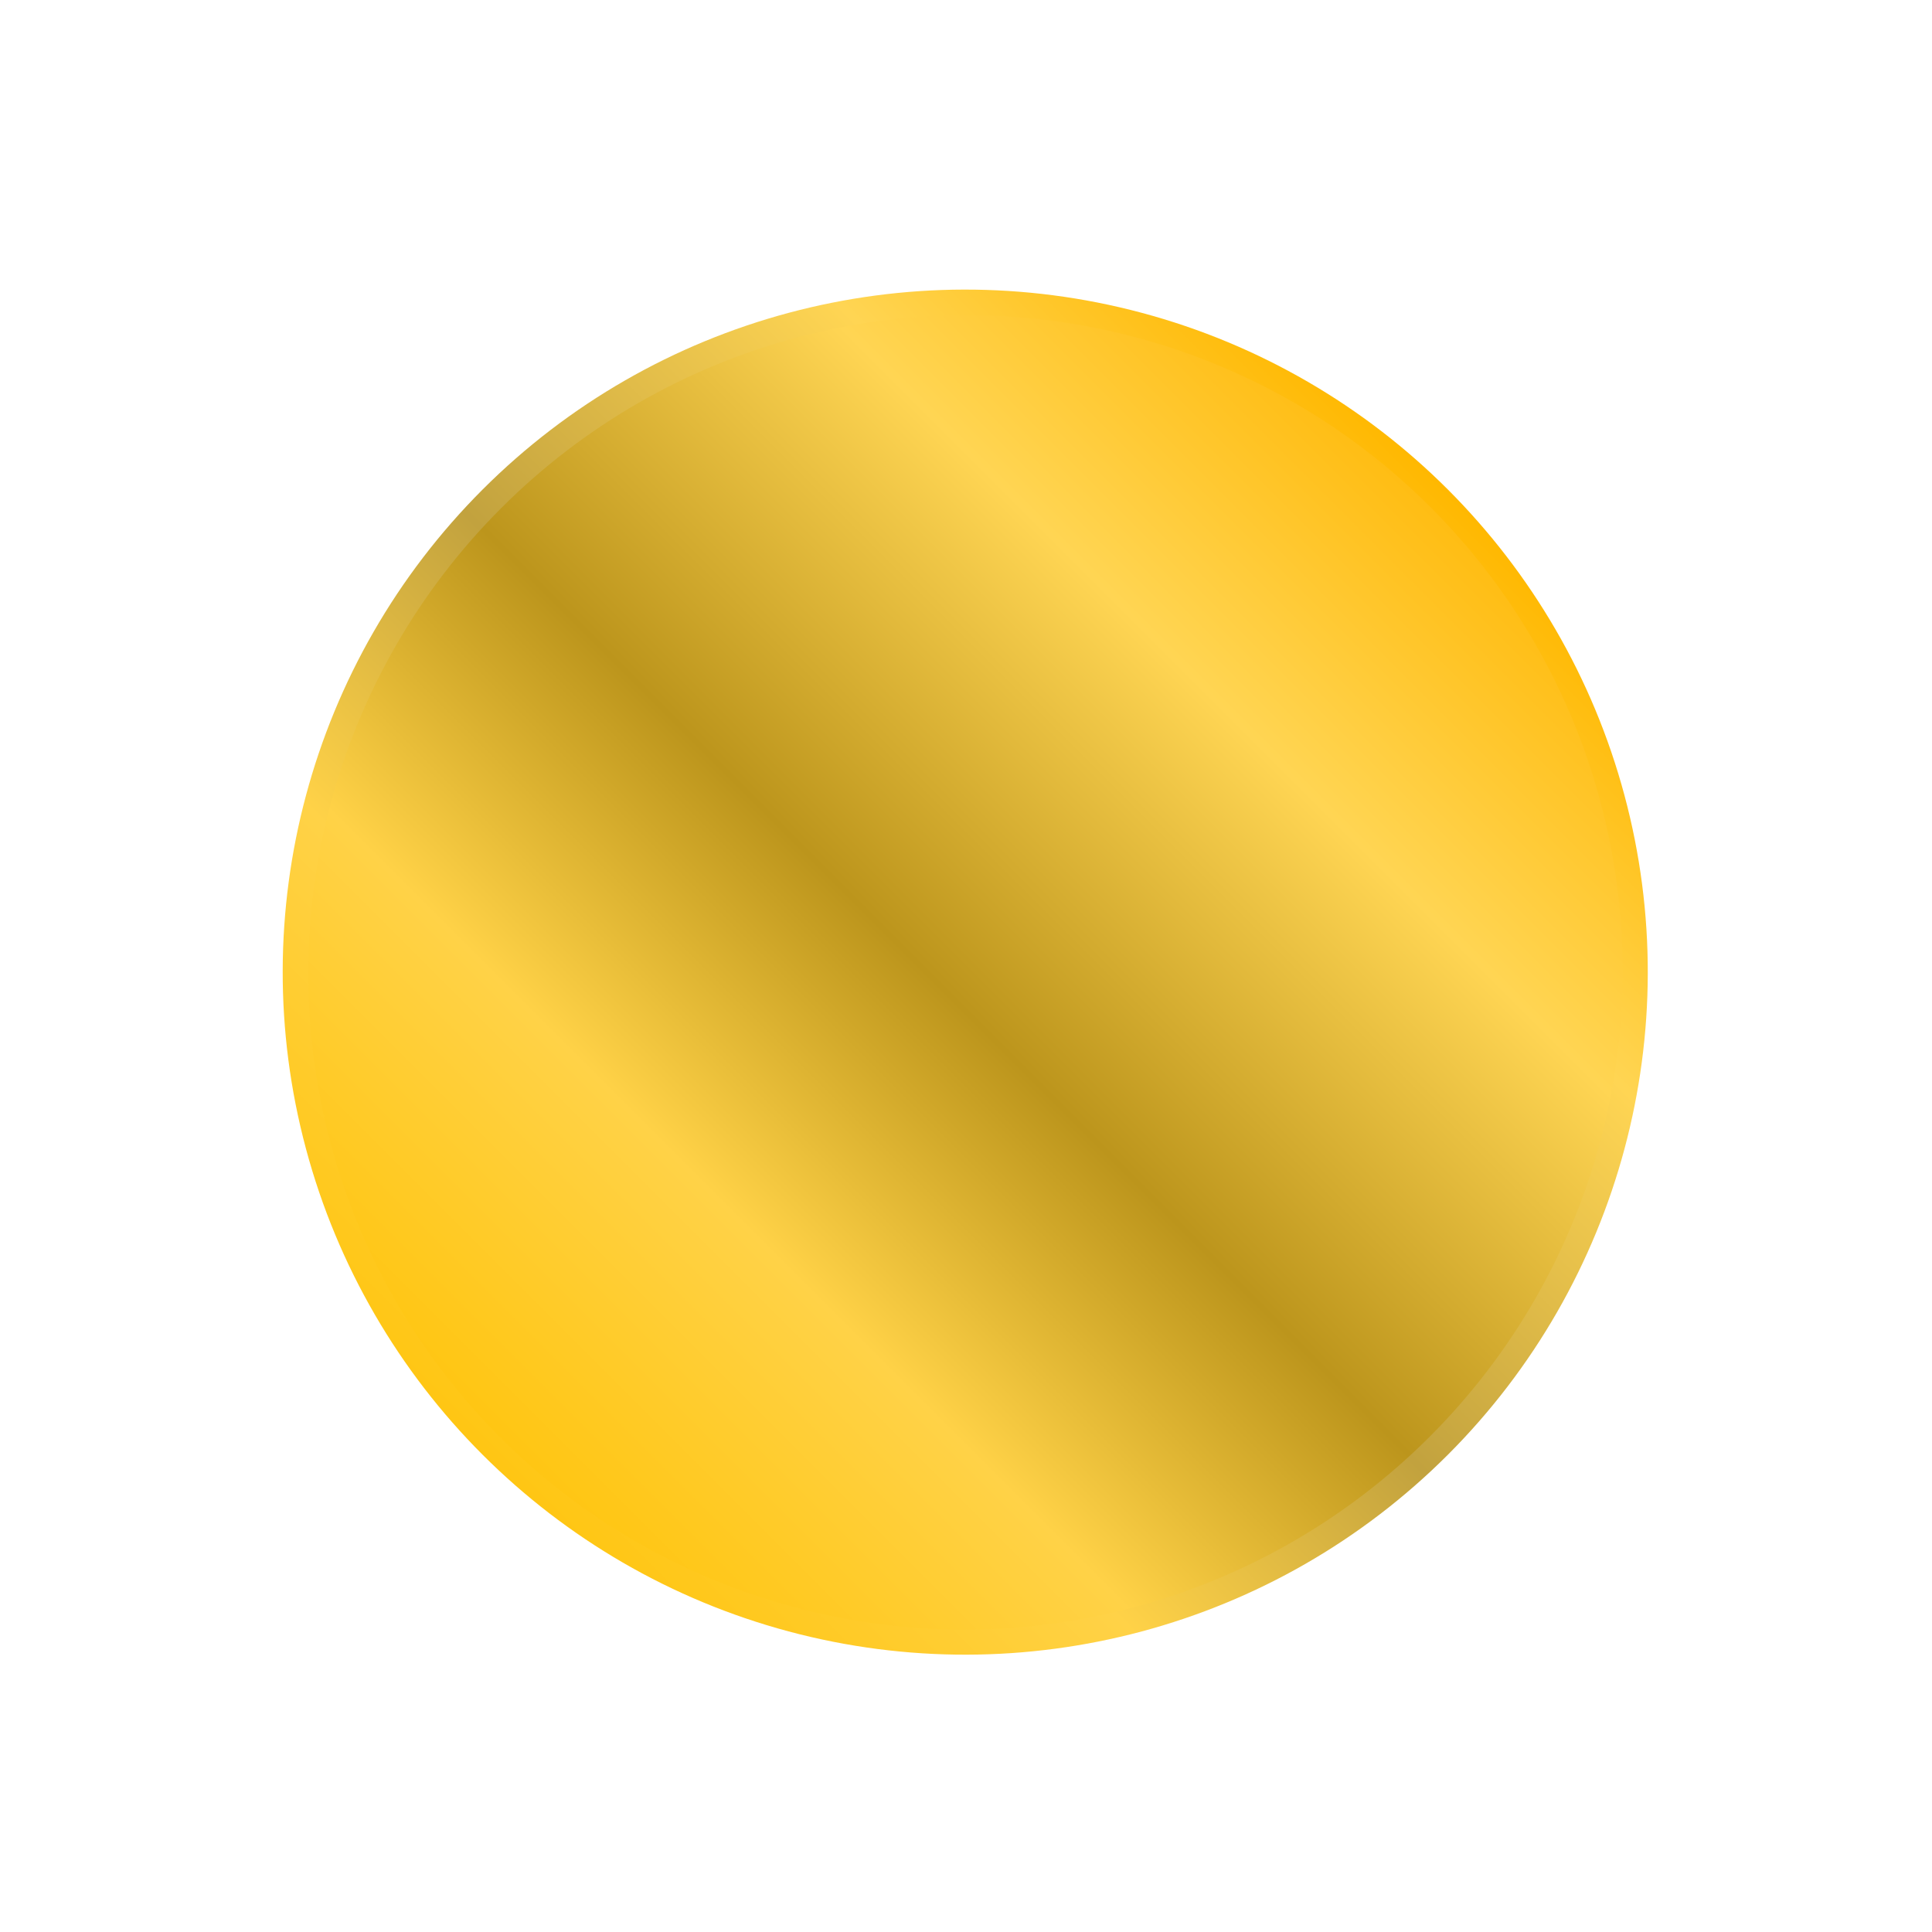 <svg width="1121" height="1121" fill="none" xmlns="http://www.w3.org/2000/svg">
  <g filter="url(#filter0_d_43_2)">
    <circle cx="560.059" cy="560.059" r="396.021" transform="rotate(45 560.059 560.059)" fill="url(#paint0_linear_43_2)"/>
  </g>
  <g filter="url(#filter1_d_43_2)">
    <ellipse cx="560.195" cy="560.197" rx="380.966" ry="381.657" transform="rotate(45 560.195 560.197)" fill="url(#paint1_linear_43_2)"/>
  </g>
  <defs>
    <linearGradient id="paint0_linear_43_2" x1="560.059" y1="164.037" x2="560.059" y2="956.08" gradientUnits="userSpaceOnUse">
      <stop stop-color="#FFB800"/>
      <stop offset=".219" stop-color="#FFD553"/>
      <stop offset=".521" stop-color="#C2A23E"/>
      <stop offset=".755" stop-color="#FFD247"/>
      <stop offset="1" stop-color="#FFC613"/>
    </linearGradient>
    <linearGradient id="paint1_linear_43_2" x1="560.195" y1="178.54" x2="560.195" y2="941.854" gradientUnits="userSpaceOnUse">
      <stop stop-color="#FFBD13"/>
      <stop offset=".219" stop-color="#FFD553"/>
      <stop offset=".521" stop-color="#BC951C"/>
      <stop offset=".755" stop-color="#FFD247"/>
      <stop offset="1" stop-color="#FFC613"/>
    </linearGradient>
    <filter id="filter0_d_43_2" x="149.038" y="153.037" width="822.042" height="822.043" filterUnits="userSpaceOnUse" color-interpolation-filters="sRGB">
      <feFlood flood-opacity="0" result="BackgroundImageFix"/>
      <feColorMatrix in="SourceAlpha" values="0 0 0 0 0 0 0 0 0 0 0 0 0 0 0 0 0 0 127 0" result="hardAlpha"/>
      <feOffset dy="4"/>
      <feGaussianBlur stdDeviation="7.5"/>
      <feComposite in2="hardAlpha" operator="out"/>
      <feColorMatrix values="0 0 0 0 0 0 0 0 0 0 0 0 0 0 0 0 0 0 0.45 0"/>
      <feBlend in2="BackgroundImageFix" result="effect1_dropShadow_43_2"/>
      <feBlend in="SourceGraphic" in2="effect1_dropShadow_43_2" result="shape"/>
    </filter>
    <filter id="filter1_d_43_2" x="163.883" y="167.886" width="792.623" height="792.623" filterUnits="userSpaceOnUse" color-interpolation-filters="sRGB">
      <feFlood flood-opacity="0" result="BackgroundImageFix"/>
      <feColorMatrix in="SourceAlpha" values="0 0 0 0 0 0 0 0 0 0 0 0 0 0 0 0 0 0 127 0" result="hardAlpha"/>
      <feOffset dy="4"/>
      <feGaussianBlur stdDeviation="7.5"/>
      <feComposite in2="hardAlpha" operator="out"/>
      <feColorMatrix values="0 0 0 0 0 0 0 0 0 0 0 0 0 0 0 0 0 0 0.45 0"/>
      <feBlend in2="BackgroundImageFix" result="effect1_dropShadow_43_2"/>
      <feBlend in="SourceGraphic" in2="effect1_dropShadow_43_2" result="shape"/>
    </filter>
  </defs>
</svg>
